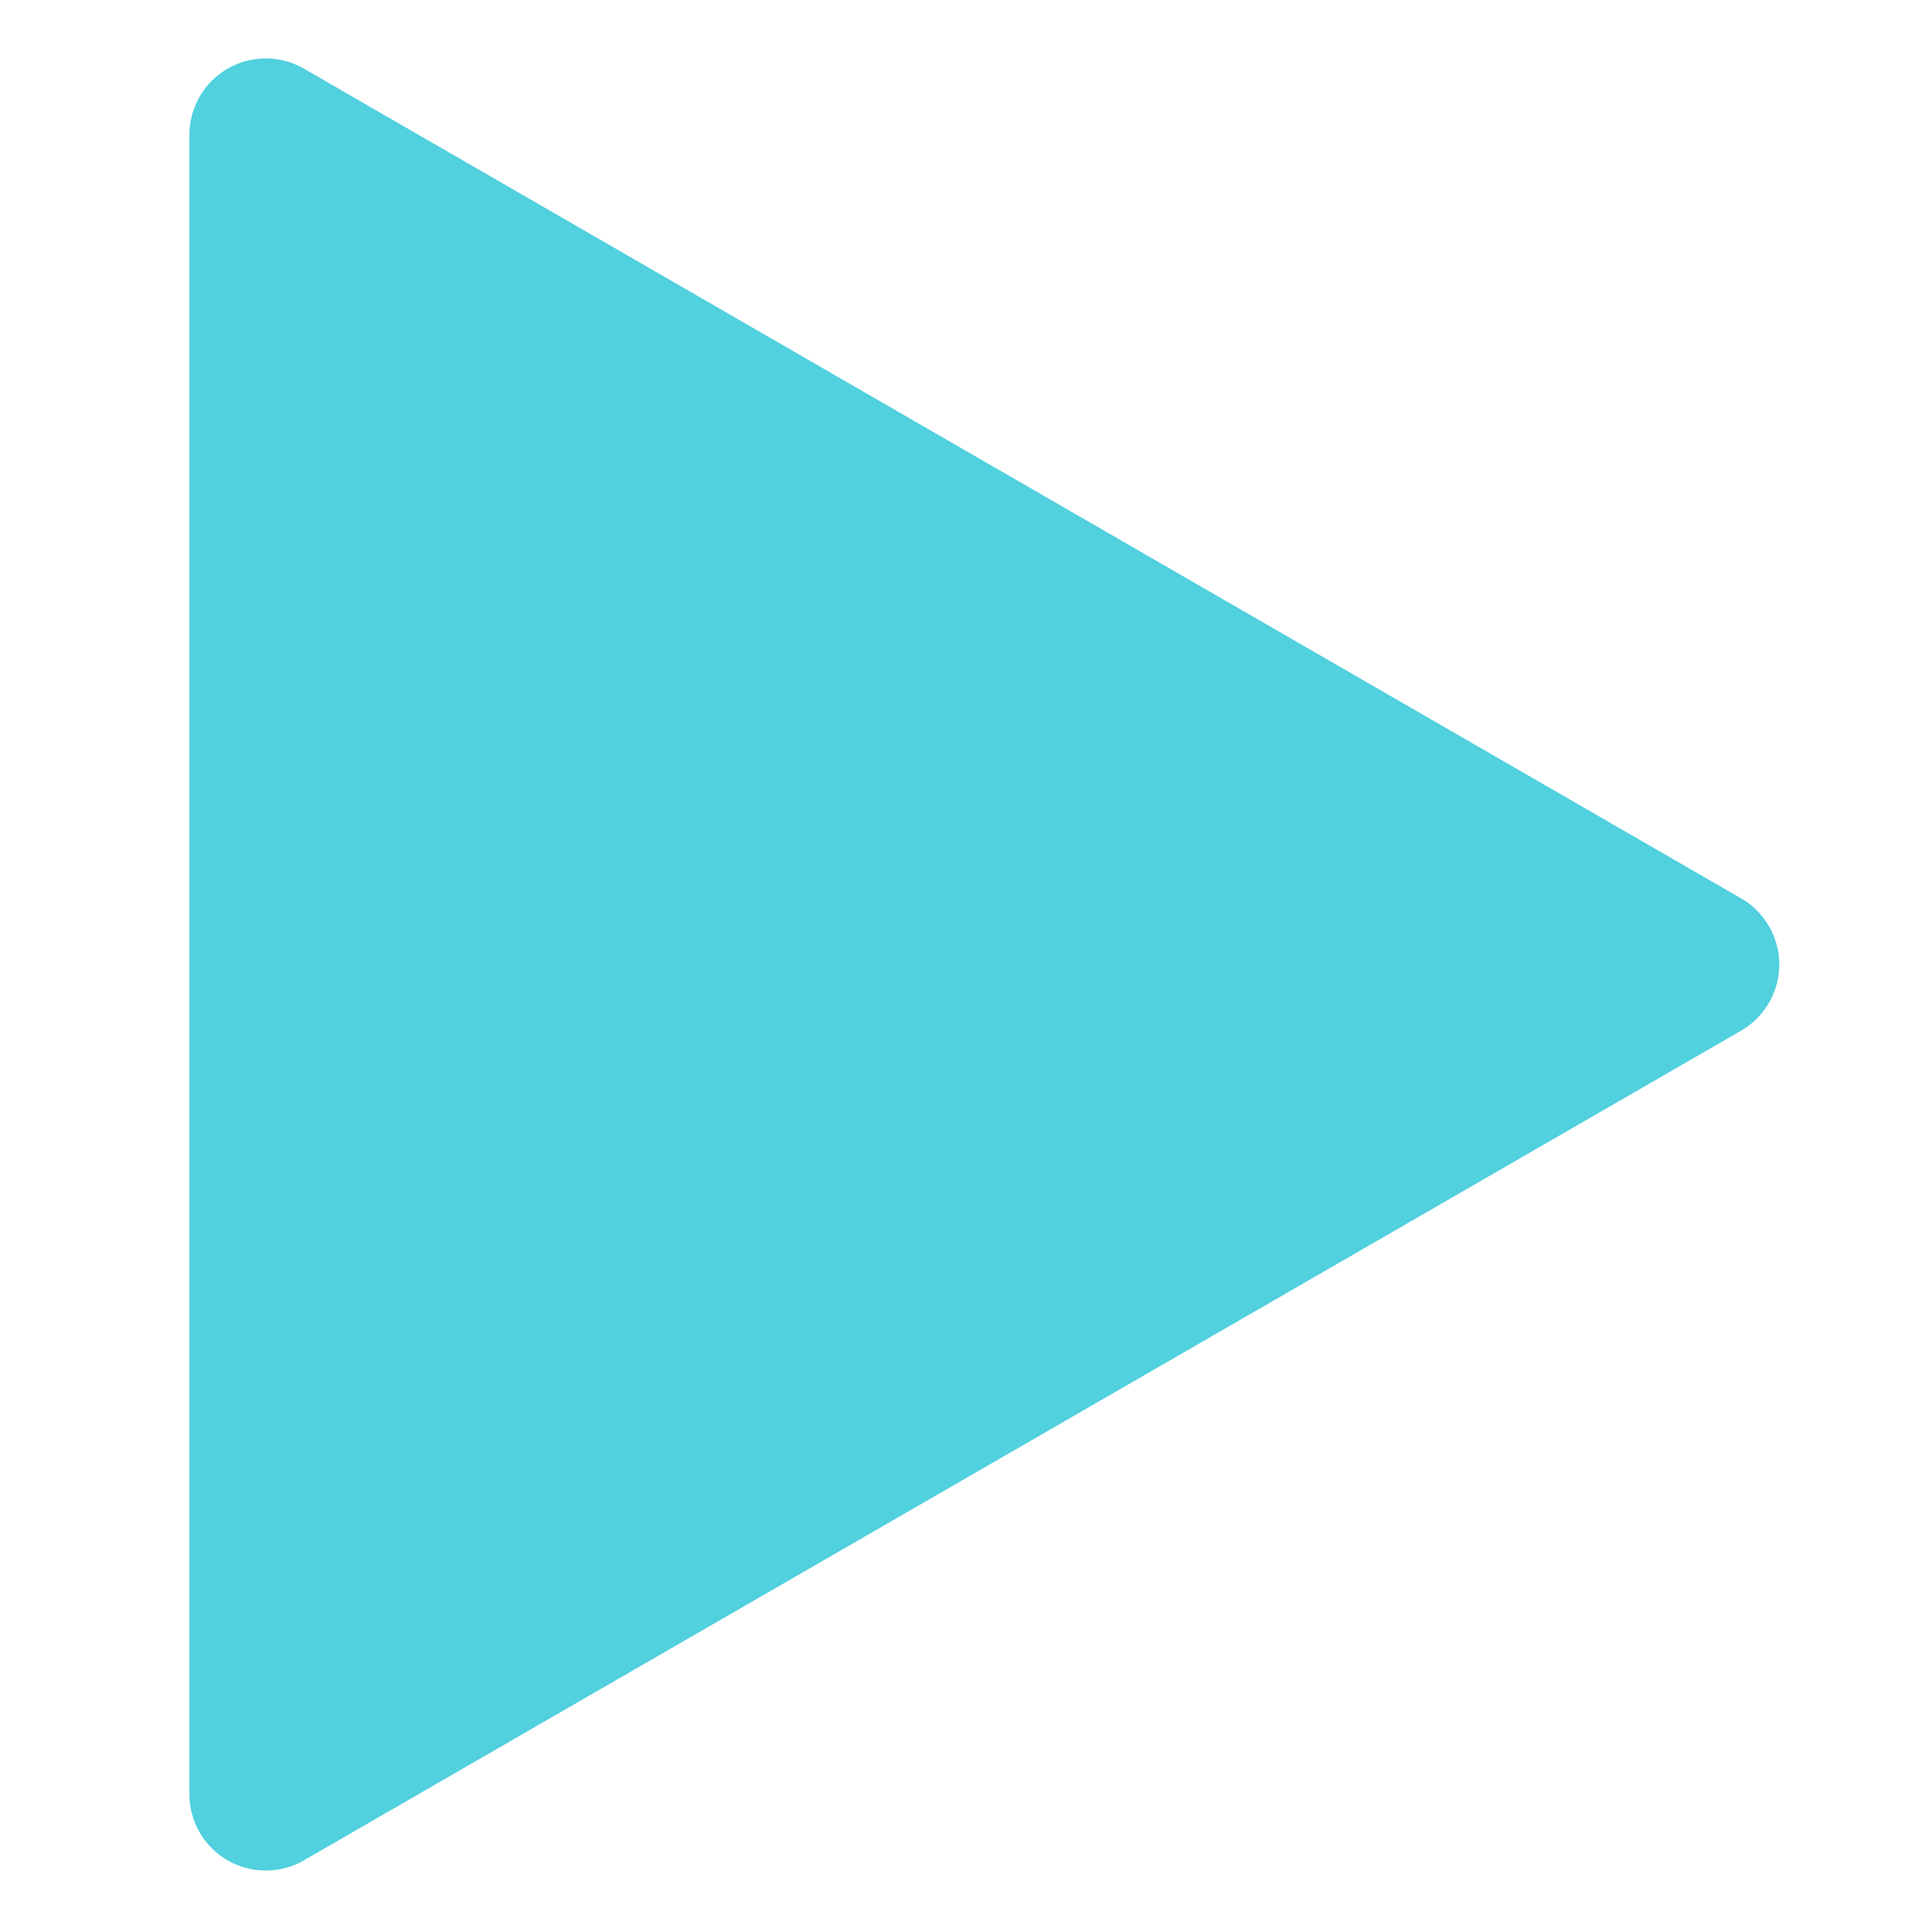 <svg id="Layer_1" data-name="Layer 1" xmlns="http://www.w3.org/2000/svg" viewBox="0 0 512 512"><defs><style>.cls-1{fill:#51d0de;}</style></defs><title>play-icon</title><path class="cls-1" d="M461.41,238.08,80.56,18.2A20.24,20.24,0,0,0,50.2,35.73V475.49A20.24,20.24,0,0,0,80.56,493L461.41,273.14A20.25,20.25,0,0,0,461.41,238.08Z"/></svg>
